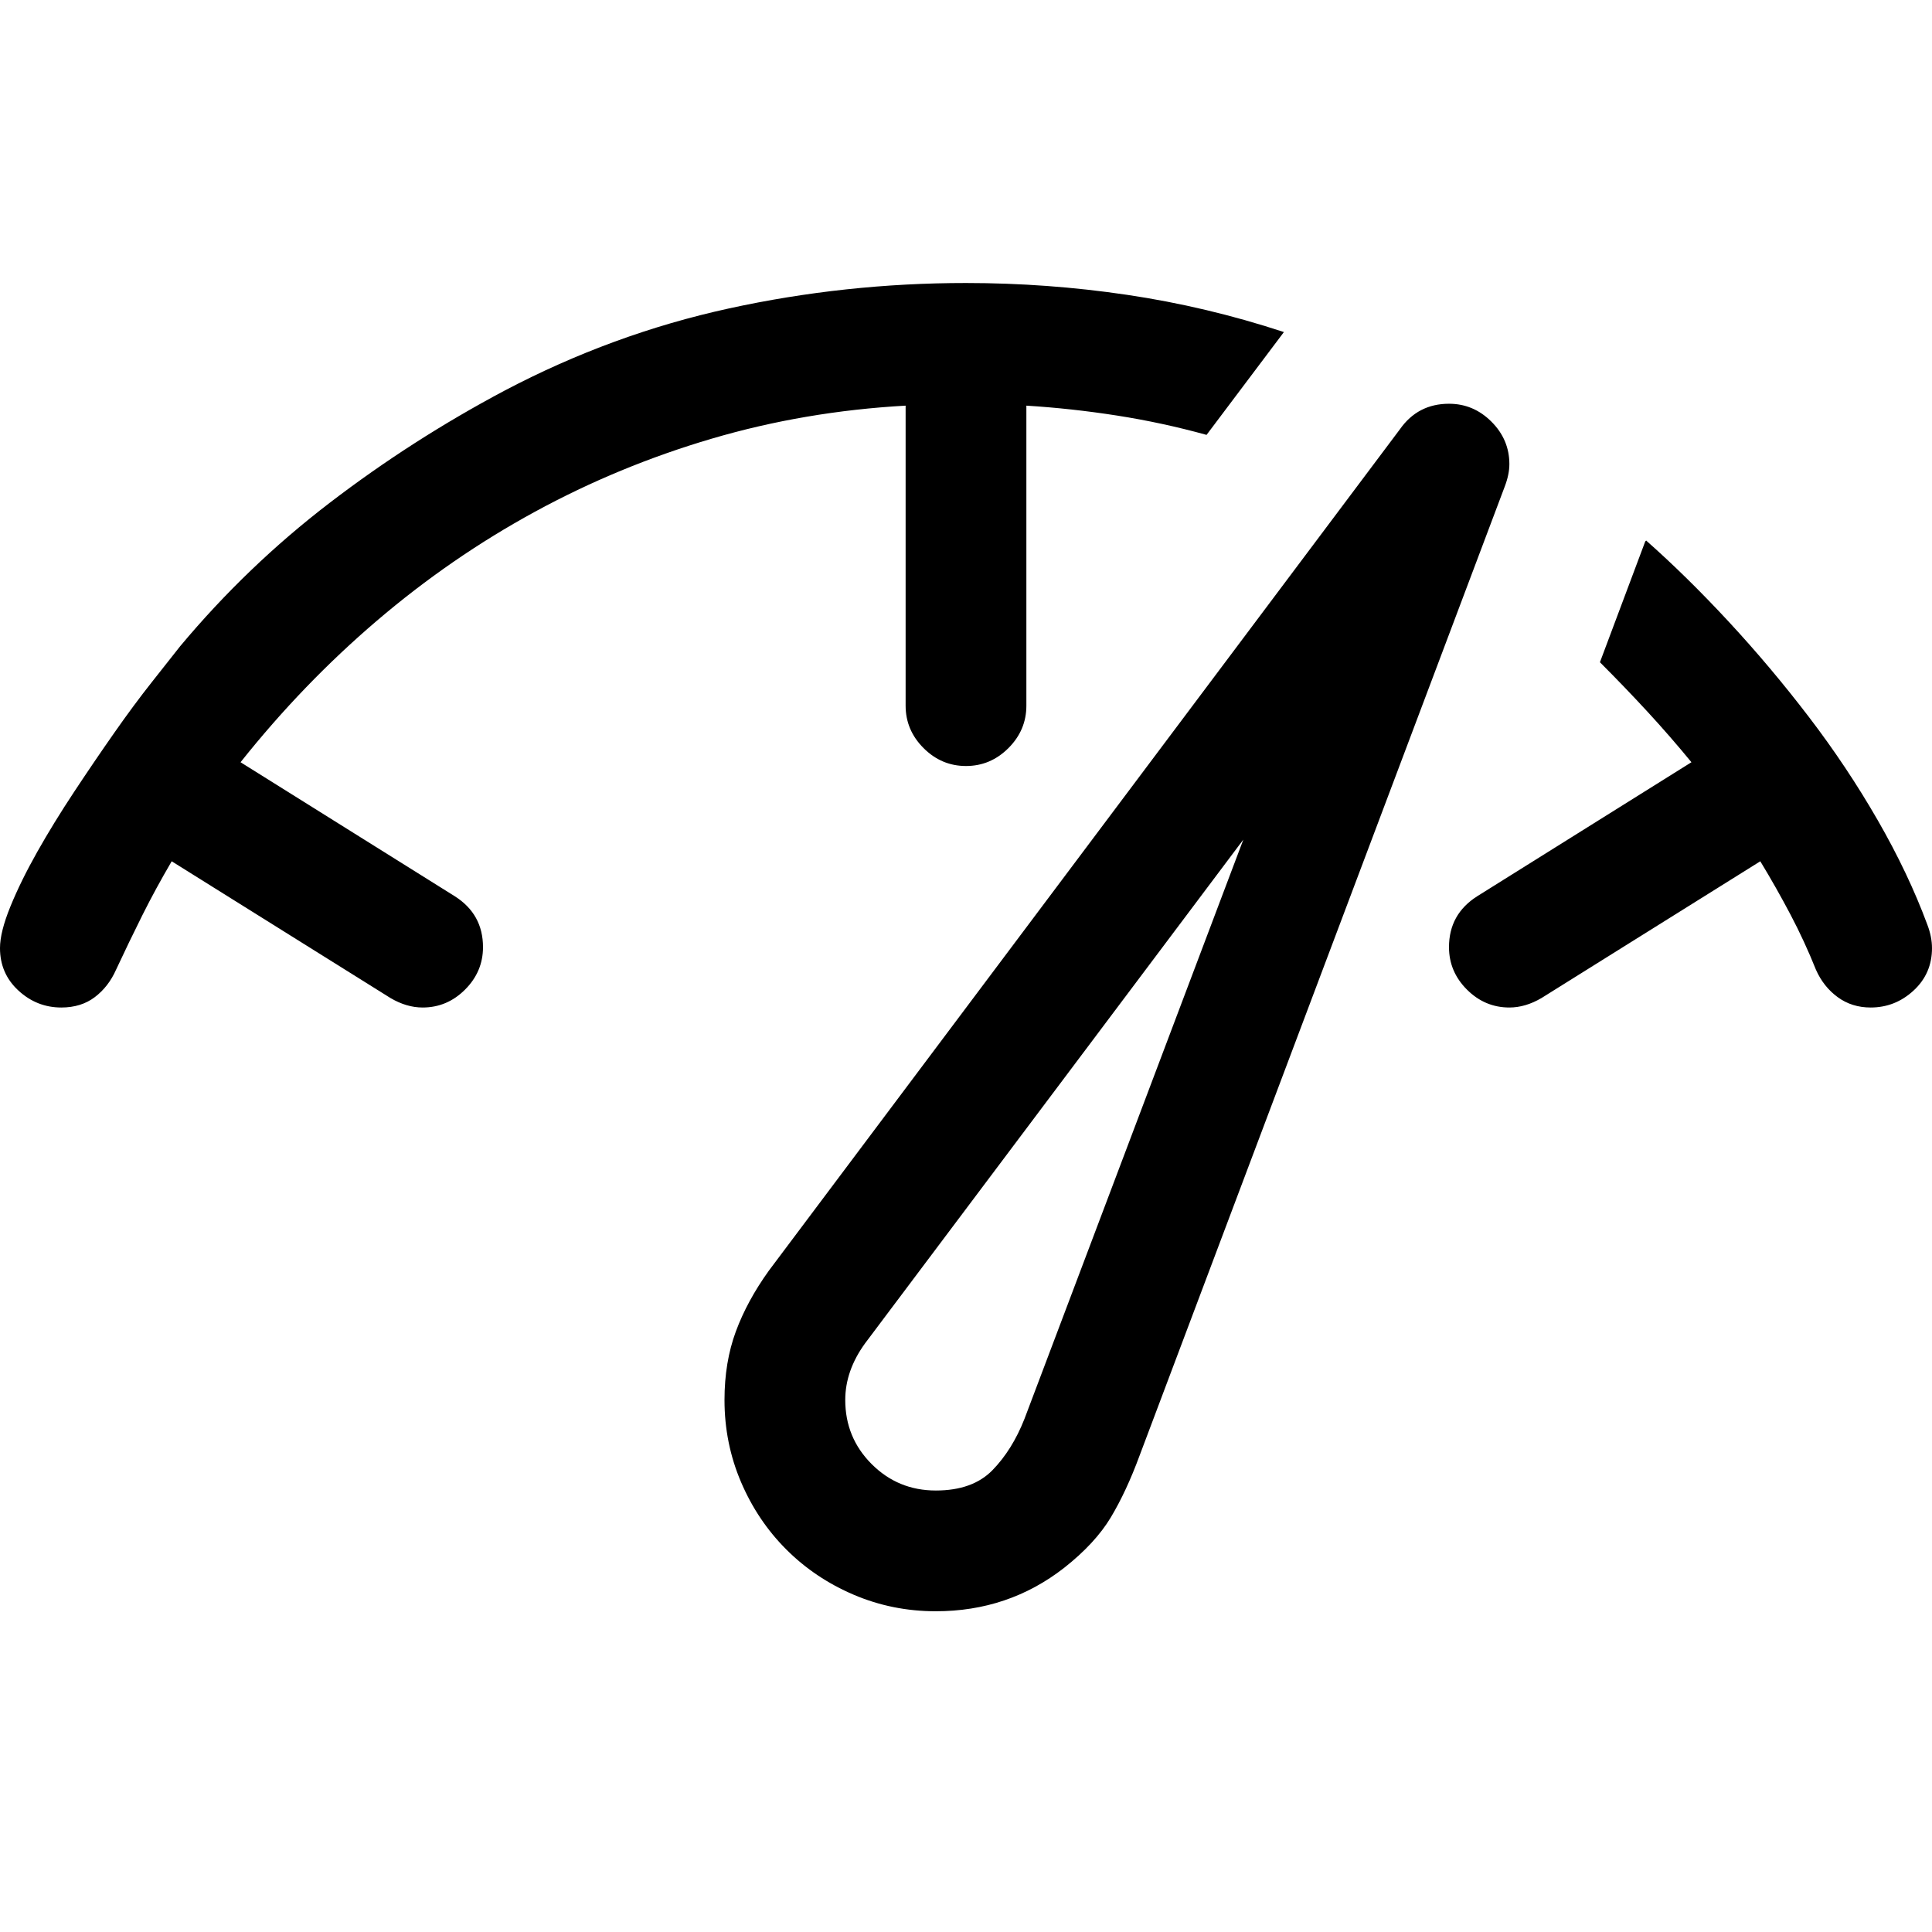 <?xml version="1.0" encoding="utf-8"?>
<svg id="" width="16" height="16" style="width:16px;height:16px;" version="1.1" xmlns="http://www.w3.org/2000/svg" viewBox="0 0 2048 2048" enable-background="new 0 0 2048 2048" xml:space="preserve">
    <path fill="#000" transform="translate(0, 300)"
          d="M512 704 q0 26 -19 45 q-19 19 -45 19 q-17 0 -34 -10 l-232 -145 q-17 29 -31 57 q-14 28 -28 58 q-8 18 -22.5 29 q-14.5 11 -35.5 11 q-26 0 -45.5 -18 q-19.5 -18 -19.5 -45 q0 -17 11 -44 q11 -27 28.5 -58 q17.5 -31 39 -63.5 q21.5 -32.5 42.5 -62.5 q21 -30 40 -54 q19 -24 30 -38 q71 -85 158.5 -152 q87.5 -67 185.5 -119 q114 -60 237.5 -87 q123.5 -27 251.5 -27 q86 0 170.5 12.5 q84.5 12.5 166.5 39.5 l-82 109 q-47 -13 -95 -20.5 q-48 -7.5 -96 -10.5 l0 318 q0 26 -19 45 q-19 19 -45 19 q-26 0 -45 -19 q-19 -19 -19 -45 l0 -318 q-107 6 -205.5 35 q-98.5 29 -187.5 77.5 q-89 48.5 -167.5 115.5 q-78.5 67 -144.5 150 l227 142 q30 19 30 54 ZM992 1408 q-46 0 -87 -17.5 q-41 -17.5 -71.5 -48 q-30.5 -30.5 -48 -71.5 q-17.5 -41 -17.5 -87 q0 -40 12 -72.5 q12 -32.5 35 -64.5 l669 -892 q19 -27 52 -27 q26 0 45 19 q19 19 19 45 q0 11 -5 24 l-387 1027 q-14 38 -30.5 65.5 q-16.5 27.5 -49.5 53.5 q-59 46 -136 46 ZM2048 705 q0 27 -19.5 45 q-19.5 18 -45.5 18 q-20 0 -35 -11 q-15 -11 -23 -29 q-12 -30 -27 -58.5 q-15 -28.5 -32 -56.5 l-232 145 q-17 10 -34 10 q-26 0 -45 -19 q-19 -19 -19 -45 q0 -35 30 -54 l227 -142 q-23 -28 -47 -54 q-24 -26 -50 -52 l48 -128 l1 -1 q43 38 87.5 86 q44.5 48 85 101 q40.5 53 73 109.5 q32.5 56.5 52.5 110.5 q5 13 5 25 ZM1318 590 l-401 534 q-21 29 -21 60 q0 40 28 68 q28 28 68 28 q39 0 60 -21.5 q21 -21.5 34 -54.5 l232 -614 Z"/>
</svg>
